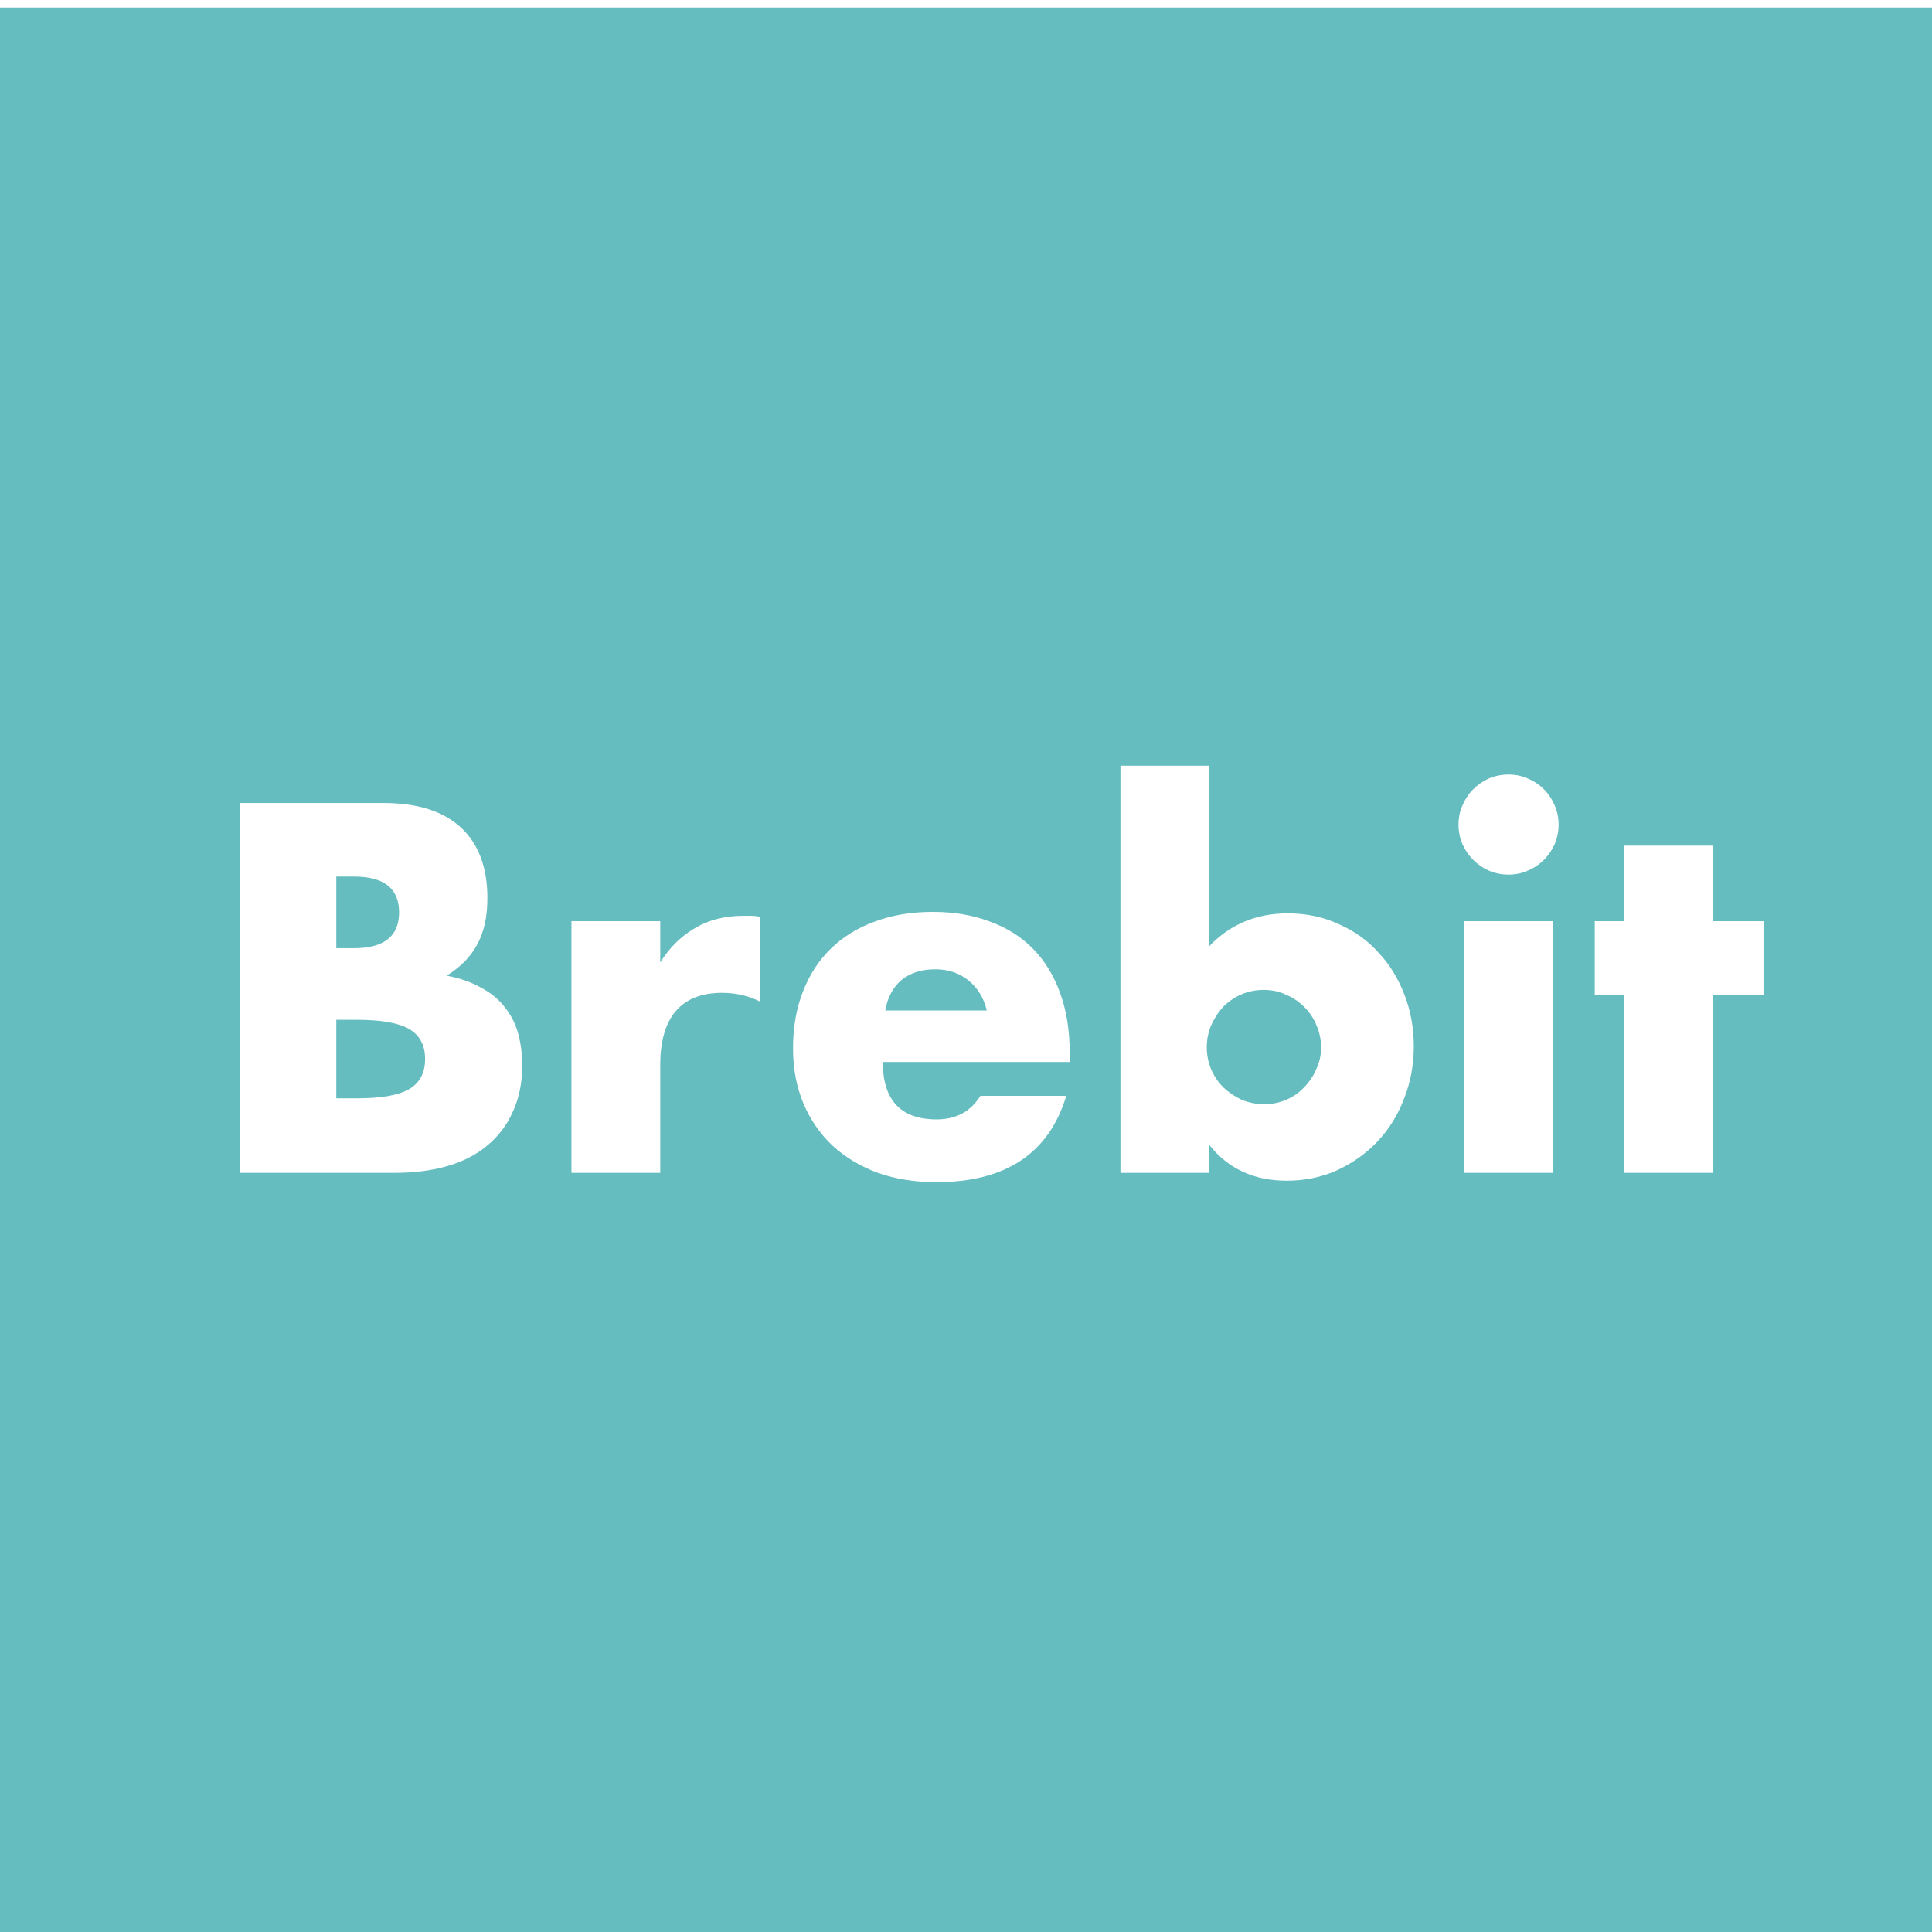 <svg width="132" height="132" viewBox="0 0 132 132" fill="none" xmlns="http://www.w3.org/2000/svg">
<g filter="url(#filter0_d)">
<path d="M0 0L132 1.6986e-06V132H0V0Z" fill="#65BDC0"/>
</g>
<path d="M22.977 75.038H24.418C26.072 75.038 27.256 74.826 27.971 74.402C28.686 73.977 29.044 73.296 29.044 72.357C29.044 71.419 28.686 70.737 27.971 70.313C27.256 69.888 26.072 69.676 24.418 69.676H22.977V75.038ZM22.977 64.783H24.184C26.239 64.783 27.267 63.967 27.267 62.336C27.267 60.705 26.239 59.889 24.184 59.889H22.977V64.783ZM16.408 54.862H26.195C28.518 54.862 30.284 55.421 31.49 56.538C32.697 57.655 33.3 59.264 33.3 61.364C33.3 62.638 33.065 63.699 32.596 64.548C32.149 65.375 31.457 66.079 30.518 66.659C31.457 66.838 32.25 67.118 32.898 67.497C33.568 67.855 34.104 68.302 34.507 68.838C34.931 69.374 35.233 69.978 35.411 70.648C35.59 71.318 35.68 72.033 35.68 72.793C35.68 73.977 35.467 75.027 35.043 75.943C34.641 76.859 34.06 77.63 33.3 78.256C32.563 78.882 31.658 79.351 30.585 79.664C29.513 79.976 28.306 80.133 26.965 80.133H16.408V54.862ZM39.044 62.939H45.11V65.755C45.758 64.727 46.551 63.945 47.49 63.408C48.428 62.85 49.523 62.571 50.774 62.571C50.931 62.571 51.098 62.571 51.277 62.571C51.478 62.571 51.702 62.593 51.947 62.638V68.436C51.143 68.034 50.272 67.833 49.333 67.833C47.926 67.833 46.864 68.257 46.149 69.106C45.457 69.933 45.11 71.151 45.11 72.759V80.133H39.044V62.939ZM67.421 69.039C67.22 68.19 66.806 67.509 66.181 66.995C65.555 66.481 64.796 66.224 63.902 66.224C62.963 66.224 62.193 66.47 61.589 66.961C61.008 67.453 60.64 68.145 60.483 69.039H67.421ZM60.316 72.558C60.316 75.172 61.545 76.48 64.002 76.48C65.321 76.48 66.315 75.943 66.985 74.871H72.85C71.666 78.803 68.706 80.77 63.969 80.77C62.517 80.77 61.187 80.557 59.98 80.133C58.774 79.686 57.735 79.06 56.864 78.256C56.014 77.452 55.355 76.491 54.886 75.374C54.417 74.256 54.182 73.005 54.182 71.62C54.182 70.19 54.406 68.905 54.853 67.766C55.3 66.604 55.936 65.621 56.763 64.816C57.59 64.012 58.584 63.397 59.746 62.973C60.93 62.526 62.26 62.303 63.734 62.303C65.187 62.303 66.494 62.526 67.656 62.973C68.817 63.397 69.801 64.023 70.605 64.85C71.409 65.676 72.024 66.693 72.448 67.9C72.873 69.084 73.085 70.424 73.085 71.921V72.558H60.316ZM90.261 71.586C90.261 71.05 90.16 70.547 89.959 70.078C89.758 69.587 89.478 69.162 89.121 68.805C88.763 68.447 88.35 68.168 87.881 67.967C87.412 67.743 86.898 67.632 86.339 67.632C85.803 67.632 85.3 67.732 84.831 67.933C84.362 68.134 83.948 68.413 83.591 68.771C83.256 69.129 82.977 69.553 82.753 70.045C82.552 70.514 82.451 71.017 82.451 71.553C82.451 72.089 82.552 72.592 82.753 73.061C82.954 73.53 83.233 73.944 83.591 74.301C83.948 74.636 84.362 74.915 84.831 75.139C85.323 75.34 85.837 75.441 86.373 75.441C86.909 75.441 87.412 75.34 87.881 75.139C88.35 74.938 88.752 74.659 89.088 74.301C89.445 73.944 89.724 73.53 89.925 73.061C90.149 72.592 90.261 72.1 90.261 71.586ZM82.619 52.315V64.649C84.049 63.152 85.837 62.403 87.981 62.403C89.255 62.403 90.417 62.649 91.467 63.14C92.54 63.61 93.445 64.258 94.182 65.084C94.942 65.889 95.534 66.85 95.958 67.967C96.383 69.061 96.595 70.234 96.595 71.486C96.595 72.759 96.372 73.955 95.925 75.072C95.5 76.189 94.897 77.161 94.115 77.988C93.333 78.814 92.406 79.474 91.333 79.965C90.283 80.434 89.143 80.669 87.915 80.669C85.68 80.669 83.915 79.853 82.619 78.222V80.133H76.553V52.315H82.619ZM106.119 62.939V80.133H100.053V62.939H106.119ZM99.651 56.337C99.651 55.867 99.74 55.432 99.919 55.03C100.098 54.605 100.343 54.236 100.656 53.924C100.969 53.611 101.326 53.365 101.729 53.186C102.153 53.008 102.6 52.918 103.069 52.918C103.539 52.918 103.974 53.008 104.376 53.186C104.801 53.365 105.17 53.611 105.482 53.924C105.795 54.236 106.041 54.605 106.22 55.03C106.399 55.432 106.488 55.867 106.488 56.337C106.488 56.806 106.399 57.253 106.22 57.677C106.041 58.08 105.795 58.437 105.482 58.75C105.17 59.063 104.801 59.308 104.376 59.487C103.974 59.666 103.539 59.755 103.069 59.755C102.6 59.755 102.153 59.666 101.729 59.487C101.326 59.308 100.969 59.063 100.656 58.75C100.343 58.437 100.098 58.08 99.919 57.677C99.74 57.253 99.651 56.806 99.651 56.337ZM117.035 68V80.133H110.969V68H108.958V62.939H110.969V57.778H117.035V62.939H120.487V68H117.035Z" fill="white"/>
<defs>
<filter id="filter0_d" x="-2.578" y="-2.062" width="137.156" height="137.156" filterUnits="userSpaceOnUse" color-interpolation-filters="sRGB">
<feFlood flood-opacity="0" result="BackgroundImageFix"/>
<feColorMatrix in="SourceAlpha" type="matrix" values="0 0 0 0 0 0 0 0 0 0 0 0 0 0 0 0 0 0 127 0"/>
<feOffset dy="0.516"/>
<feGaussianBlur stdDeviation="1.289"/>
<feColorMatrix type="matrix" values="0 0 0 0 0 0 0 0 0 0 0 0 0 0 0 0 0 0 0.25 0"/>
<feBlend mode="normal" in2="BackgroundImageFix" result="effect1_dropShadow"/>
<feBlend mode="normal" in="SourceGraphic" in2="effect1_dropShadow" result="shape"/>
</filter>
</defs>
</svg>
